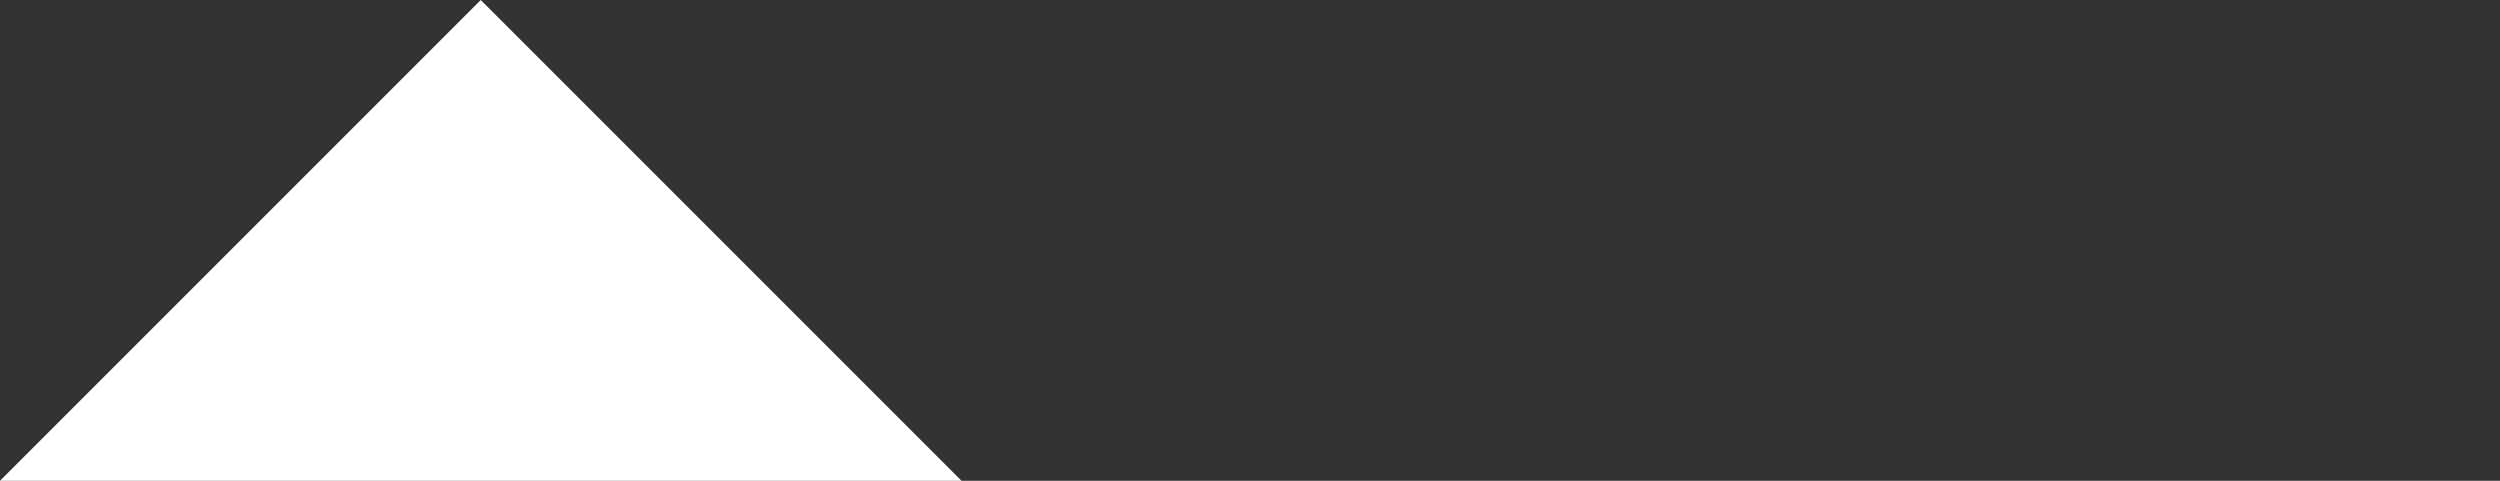 <svg xmlns="http://www.w3.org/2000/svg" width="26" height="5" viewBox="0 0 26 5">
    <rect x="0" y="0" width="26" height="5" fill="#333333" stroke="none"/>
    <g fill="none" fill-rule="evenodd">
        <path fill="#FFF" fill-rule="nonzero" d="M0 5l5-5 5 5z"/>
        <path d="M-7-10h24v24H-7z"/>
    </g>
</svg>
